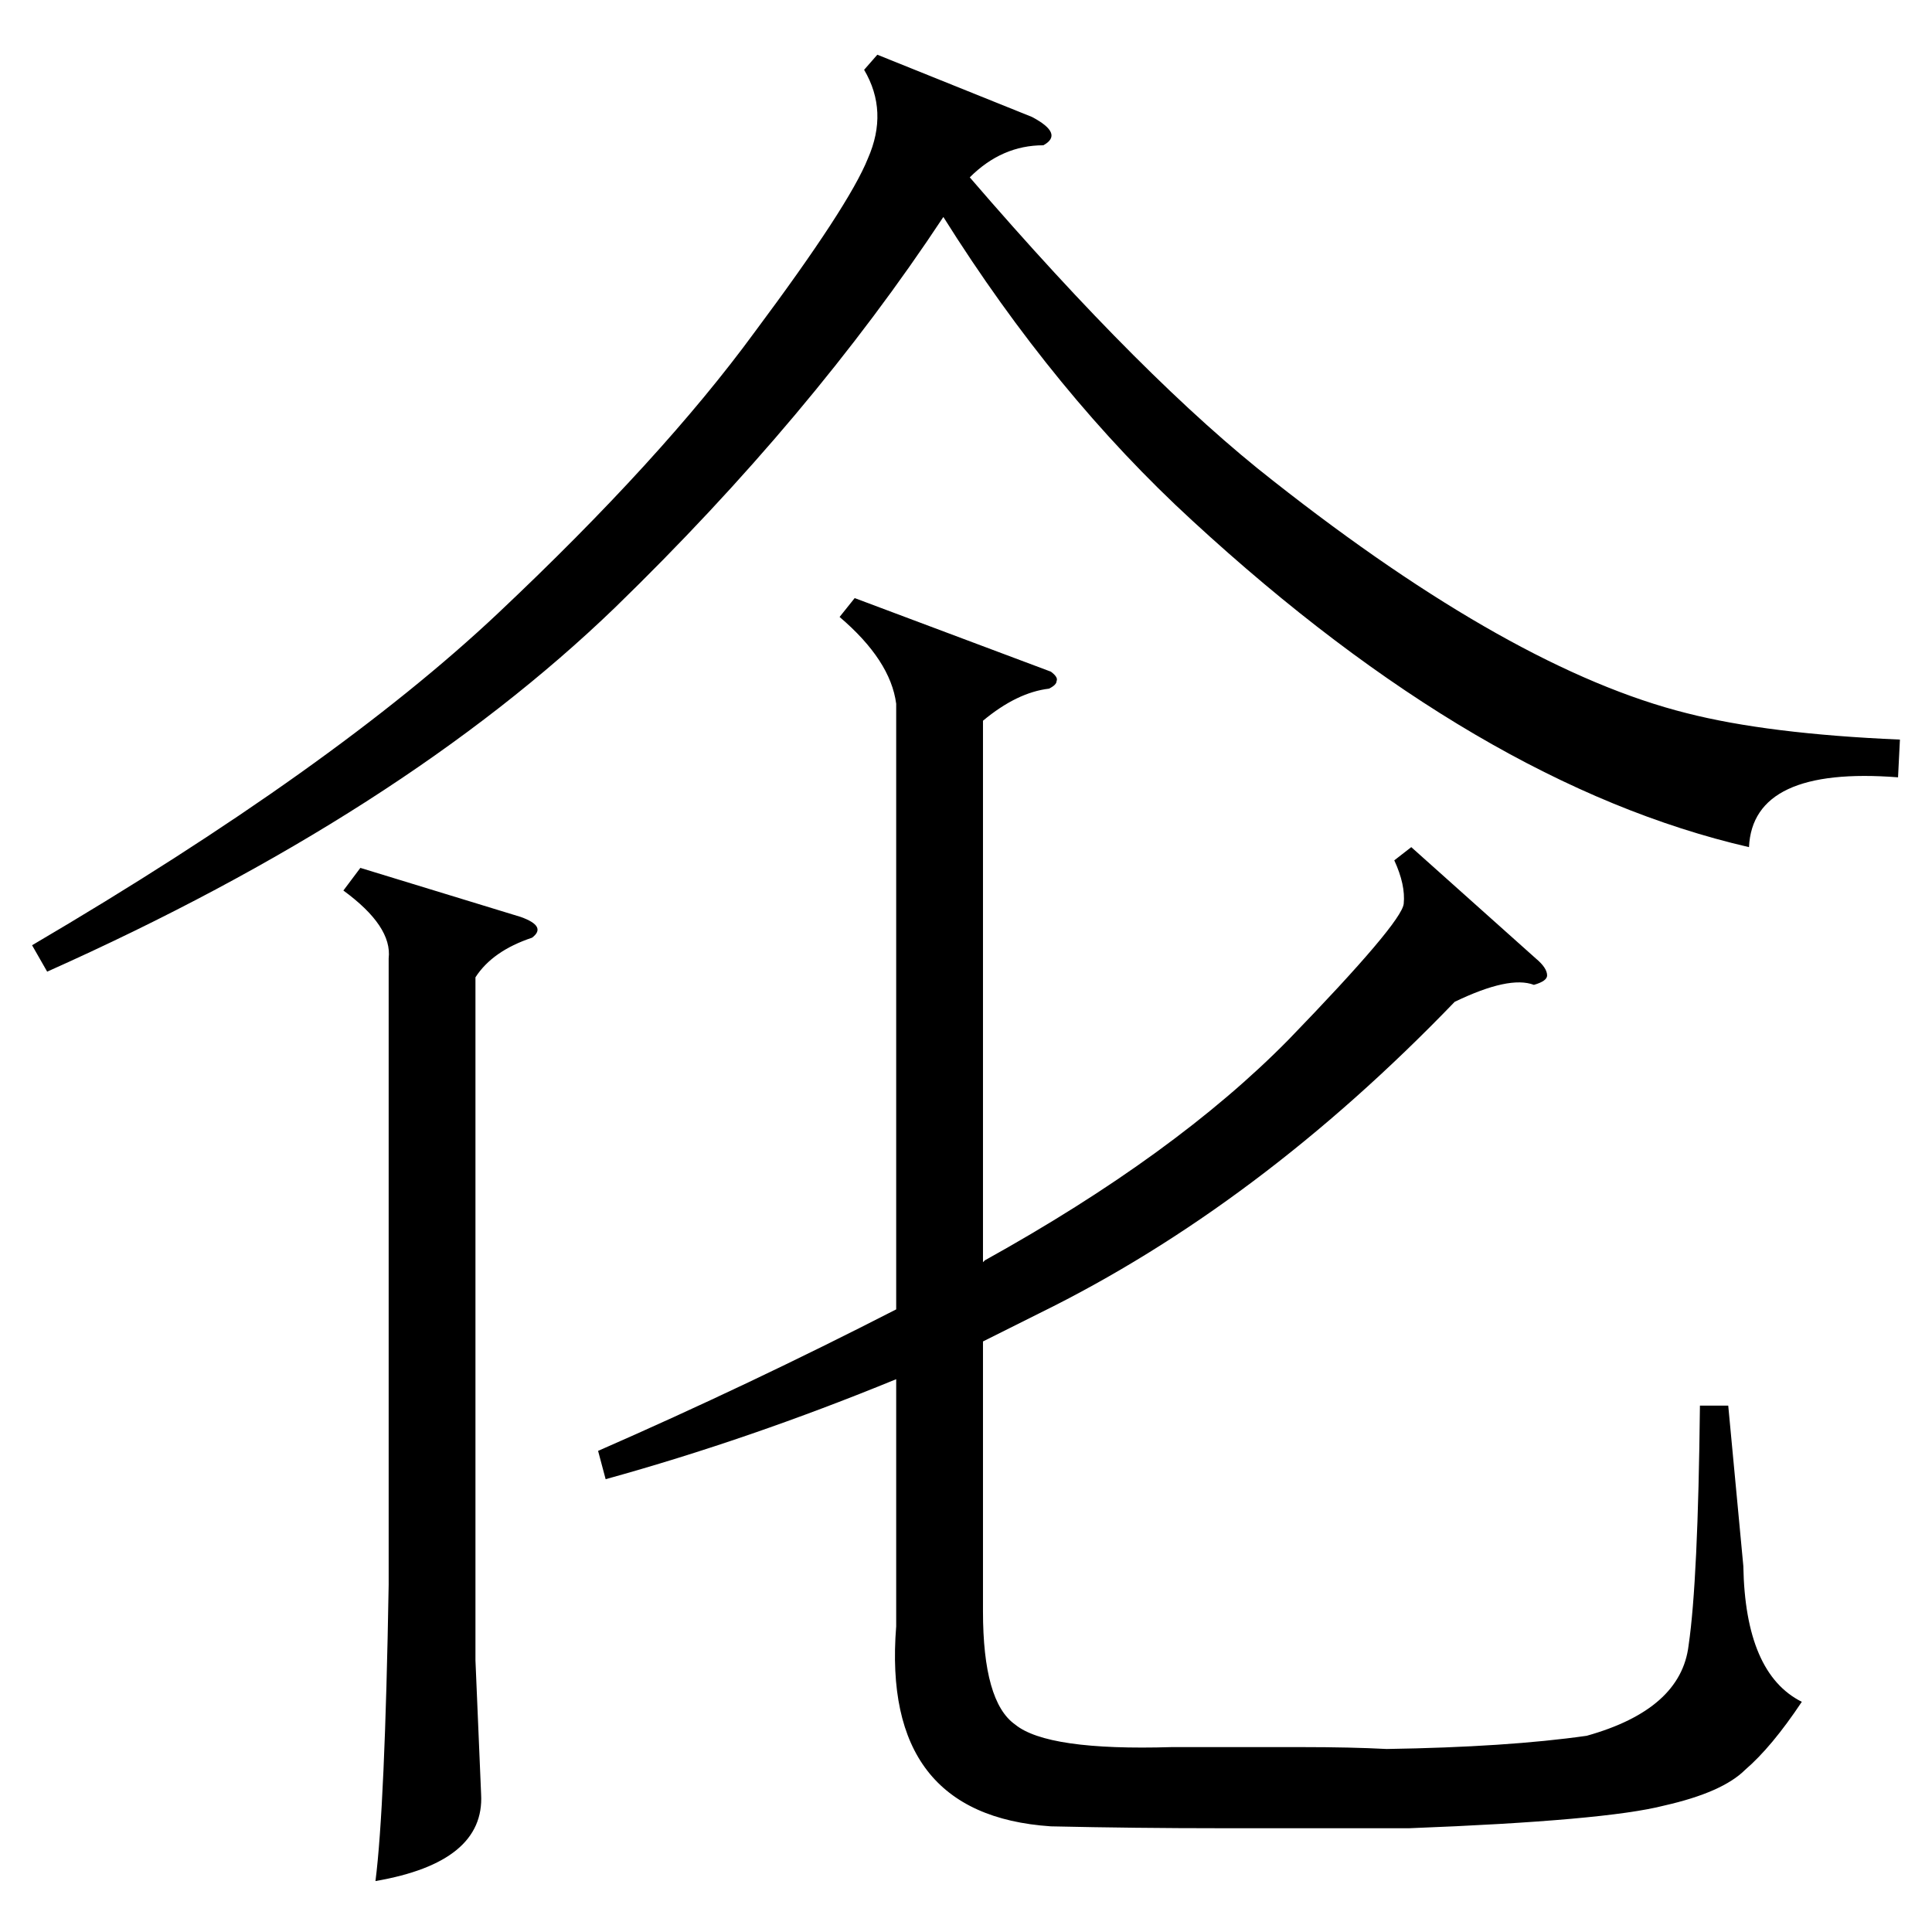 <?xml version="1.0" standalone="no"?>
<!DOCTYPE svg PUBLIC "-//W3C//DTD SVG 1.1//EN" "http://www.w3.org/Graphics/SVG/1.1/DTD/svg11.dtd" >
<svg xmlns="http://www.w3.org/2000/svg" xmlns:xlink="http://www.w3.org/1999/xlink" version="1.1" viewBox="0 -205 1024 1024">
  <g transform="matrix(1 0 0 -1 0 819)">
   <path fill="currentColor"
d="M557 668q4 -3 3 -5q0 -2 -4 -4q-17 -2 -35 -17v-287l1 1q101 56 161 117q60 62 61 72t-5 23l9 7l66 -59q6 -5 6 -9q0 -3 -7 -5q-13 5 -42 -9q-104 -108 -220 -165l-30 -15v-143q0 -48 17 -60q17 -14 83 -12h69q26 0 45 -1q64 1 106 7q50 14 54 48q5 34 6 127h15l8 -85
q1 -57 31 -72q-16 -24 -30 -36q-12 -12 -43 -19q-31 -8 -135 -12h-100q-45 0 -90 1q-90 6 -82 106v131q-78 -32 -154 -53l-4 15q80 35 158 75v321q-3 23 -30 46l8 10zM547 962q17 -9 6 -15q-22 0 -39 -17q93 -108 161 -161q127 -100 219 -123q43 -11 113 -14l-1 -20
q-77 6 -79 -37q-143 33 -295 173q-73 67 -132 161q-70 -106 -174 -207q-113 -109 -301 -193l-8 14q160 94 247 176t136 149q50 67 60 92q11 25 -2 47l7 8zM191 564l85 -26q14 -5 6 -11q-21 -7 -30 -21v-362l3 -71q2 -36 -56 -46q5 39 7 157v332q2 17 -24 36z" />
  </g>

</svg>
